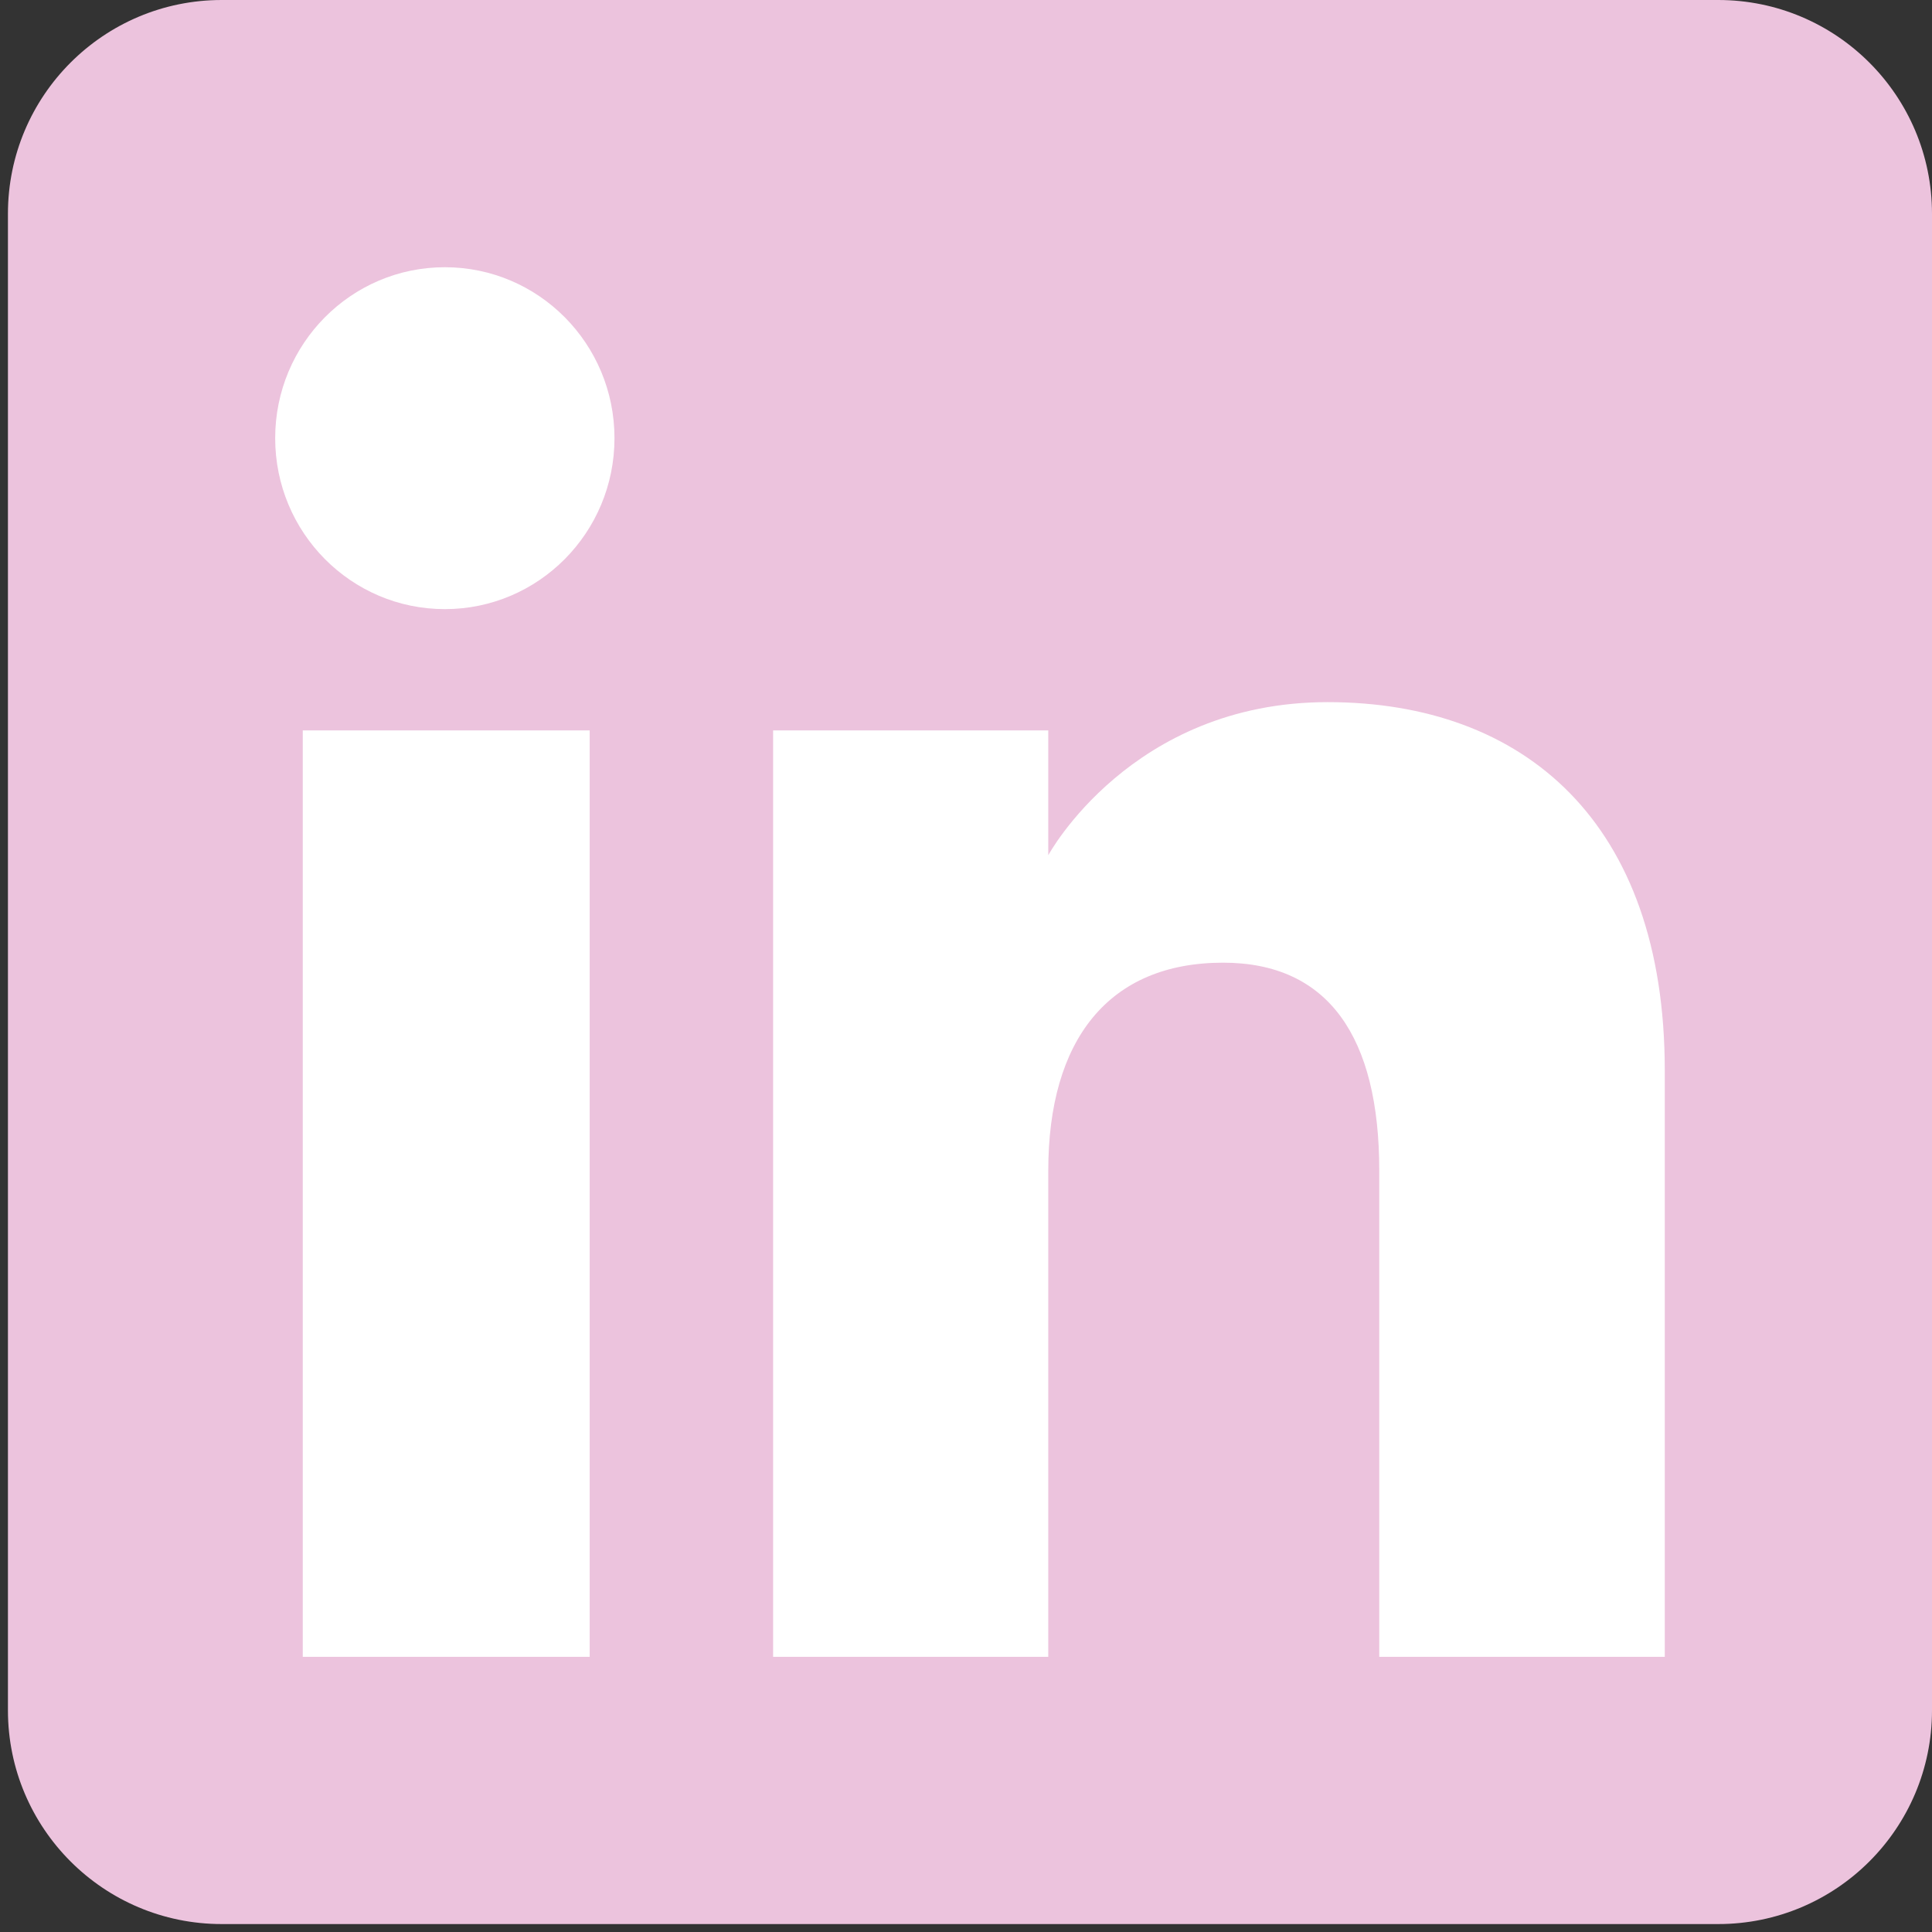 <svg width="92" height="92" viewBox="0 0 92 92" fill="none" xmlns="http://www.w3.org/2000/svg">
<rect x="0" y="0" width="92" height="92" fill="#333333" stroke="none"/>
<g clip-path="url(#clip0_42_606)">
<path fill-rule="evenodd" clip-rule="evenodd" d="M10.558 91.622H81.82C87.442 91.622 92 87.064 92 81.442V10.18C92 4.558 87.442 0 81.82 0H10.558C4.936 0 0.378 4.558 0.378 10.18V81.442C0.378 87.064 4.936 91.622 10.558 91.622Z" fill="#ECC3DD"/>
<path fill-rule="evenodd" clip-rule="evenodd" d="M79.275 78.897H65.679V55.739C65.679 49.39 63.266 45.842 58.241 45.842C52.774 45.842 49.918 49.535 49.918 55.739V78.897H36.815V34.782H49.918V40.725C49.918 40.725 53.857 33.435 63.219 33.435C72.576 33.435 79.275 39.149 79.275 50.966V78.897ZM21.183 29.006C16.72 29.006 13.104 25.361 13.104 20.866C13.104 16.37 16.72 12.725 21.183 12.725C25.646 12.725 29.261 16.37 29.261 20.866C29.261 25.361 25.646 29.006 21.183 29.006ZM14.417 78.897H28.08V34.782H14.417V78.897Z" fill="white"/>
</g>
<defs>
<clipPath id="clip0_42_606">
<rect width="91.622" height="91.622" fill="white" transform="translate(0.378)"/>
</clipPath>
</defs>
</svg>
